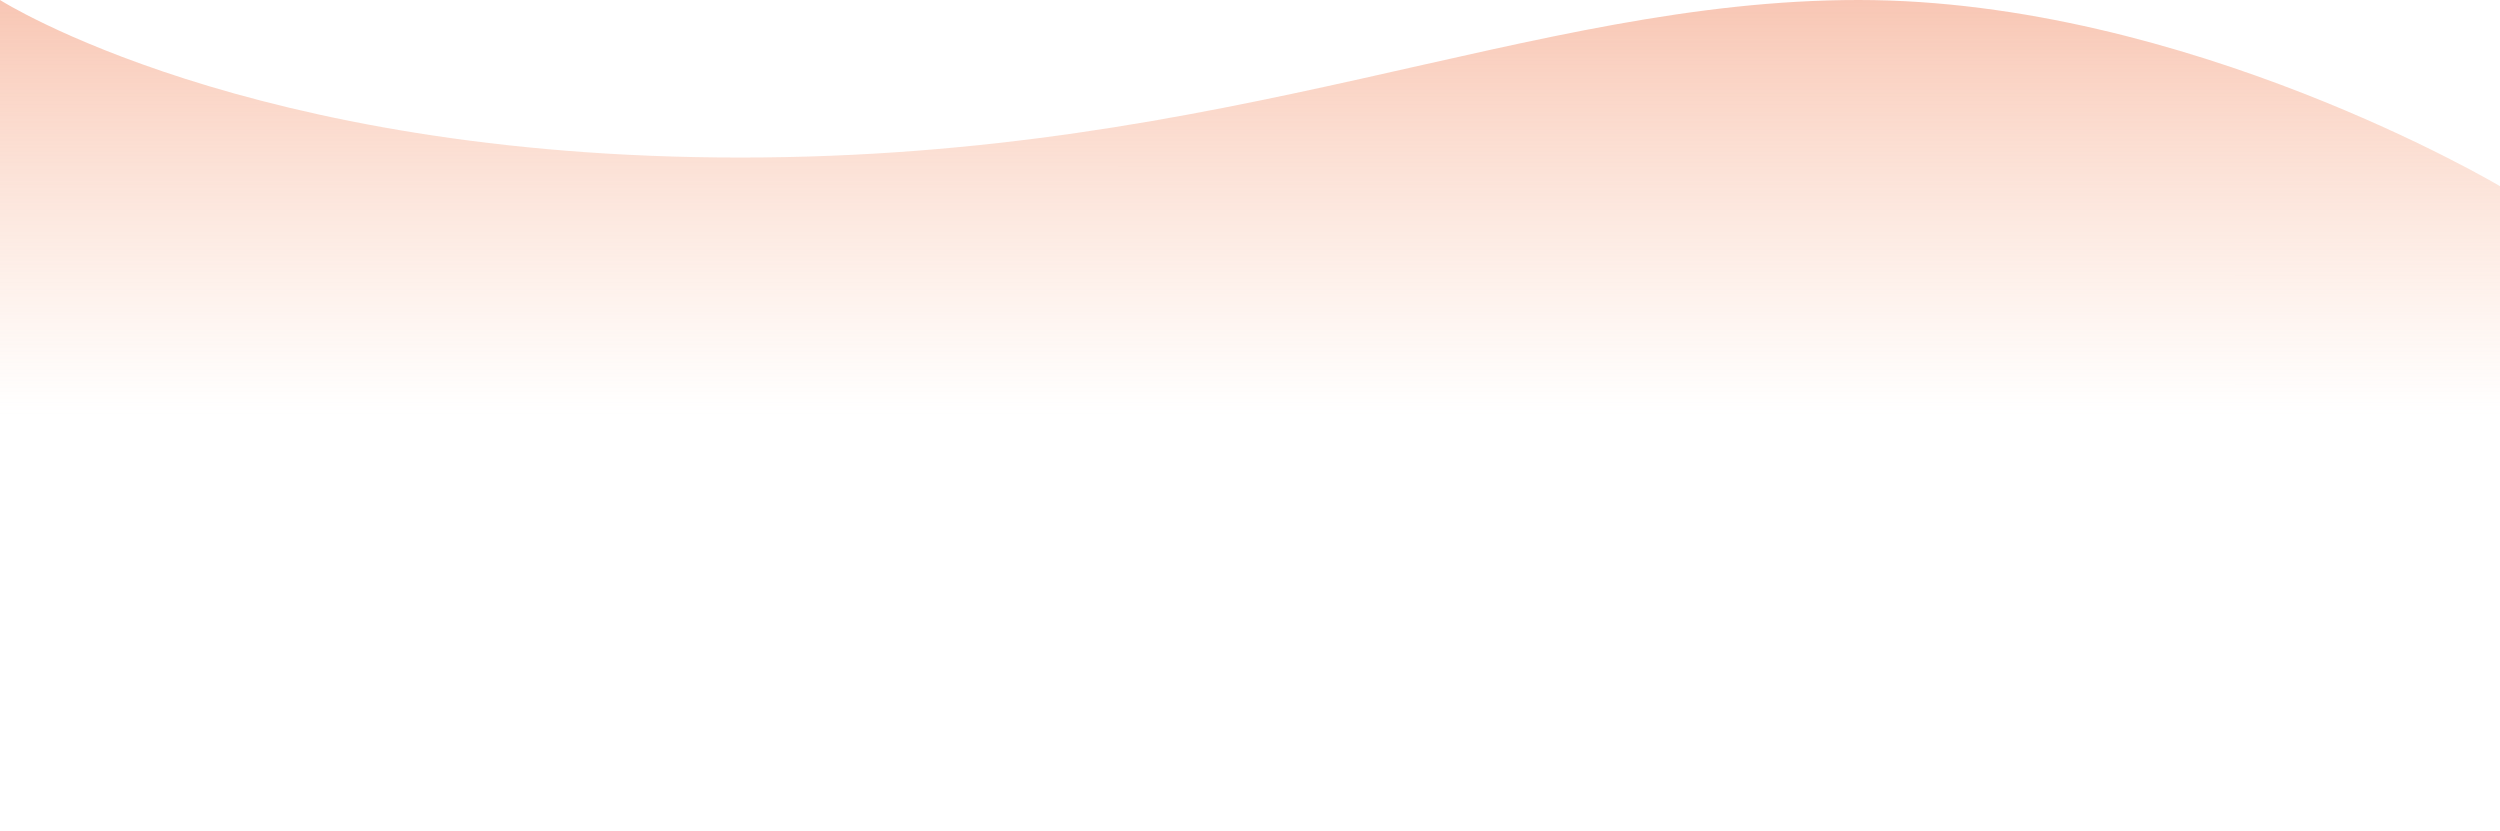 <svg width="1920" height="638" fill="none" xmlns="http://www.w3.org/2000/svg"><path d="M1920 638V143S1680-.001 1427.37 0c-252.63.001-480.002 121-858.949 121C189.474 121 0 0 0 0v638h1920z" fill="url(#paint0_linear)"/><defs><linearGradient id="paint0_linear" x1="960" y1="-392.5" x2="959.991" y2="319" gradientUnits="userSpaceOnUse"><stop stop-color="#E54E26"/><stop offset="0" stop-color="#E54E26"/><stop offset=".505" stop-color="#EF7C53" stop-opacity=".495"/><stop offset="1" stop-color="#F9A980" stop-opacity="0"/></linearGradient></defs></svg>